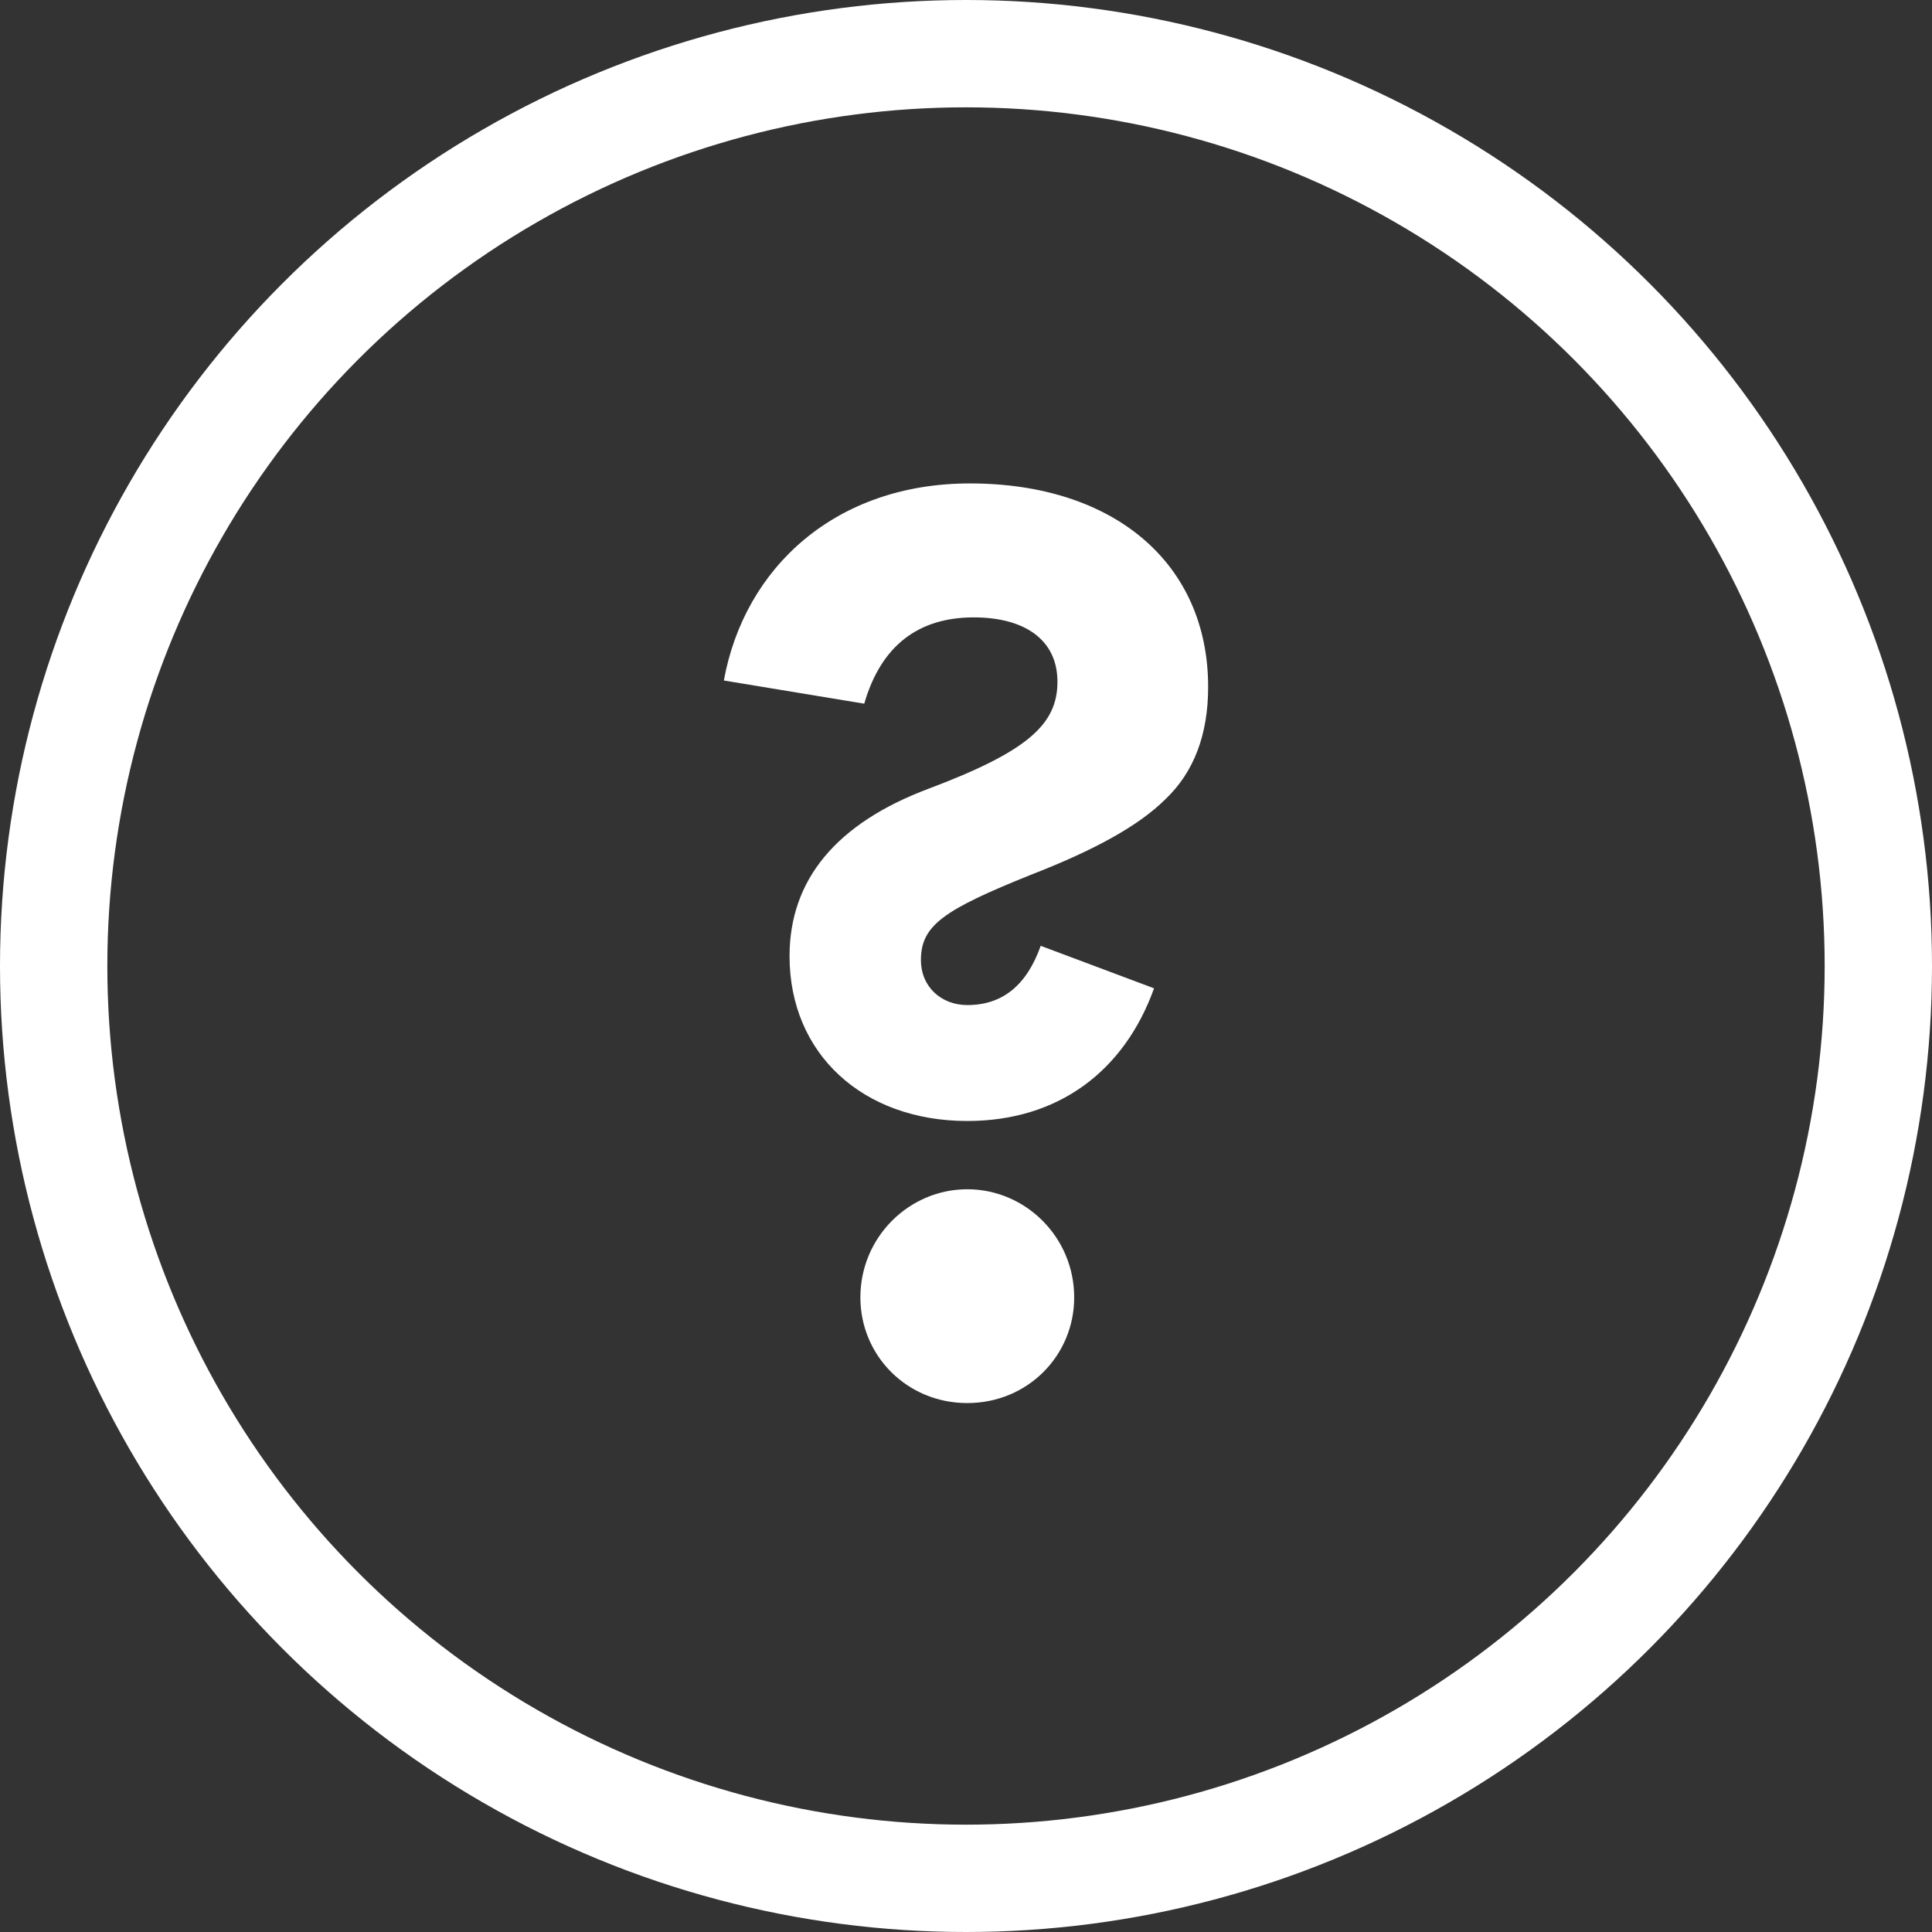 <svg width="18" height="18" viewBox="0 0 18 18" fill="none" xmlns="http://www.w3.org/2000/svg">
<rect x="0" y="0" width="18" height="18" fill="#333333" stroke="none"/>
<circle cx="9" cy="9" r="8.5" stroke="white"/>
<path d="M9.696 8.812C9.564 9.184 9.336 9.364 9.012 9.364C8.772 9.364 8.58 9.196 8.58 8.944C8.58 8.62 8.796 8.476 9.6 8.152C10.188 7.924 10.608 7.696 10.86 7.444C11.124 7.192 11.256 6.844 11.256 6.4C11.256 5.248 10.38 4.504 9.036 4.504C7.788 4.504 6.936 5.284 6.744 6.34L8.052 6.556C8.208 6.016 8.556 5.752 9.072 5.752C9.54 5.752 9.852 5.956 9.852 6.352C9.852 6.748 9.576 7 8.652 7.348C7.788 7.672 7.356 8.2 7.356 8.908C7.356 9.82 8.04 10.444 9.012 10.444C9.864 10.444 10.476 9.976 10.752 9.208L9.696 8.812ZM8.016 12.088C8.016 12.628 8.448 13.072 9.012 13.072C9.576 13.072 10.008 12.628 10.008 12.088C10.008 11.524 9.552 11.08 9.012 11.08C8.472 11.08 8.016 11.524 8.016 12.088Z" fill="white"/>
</svg>
